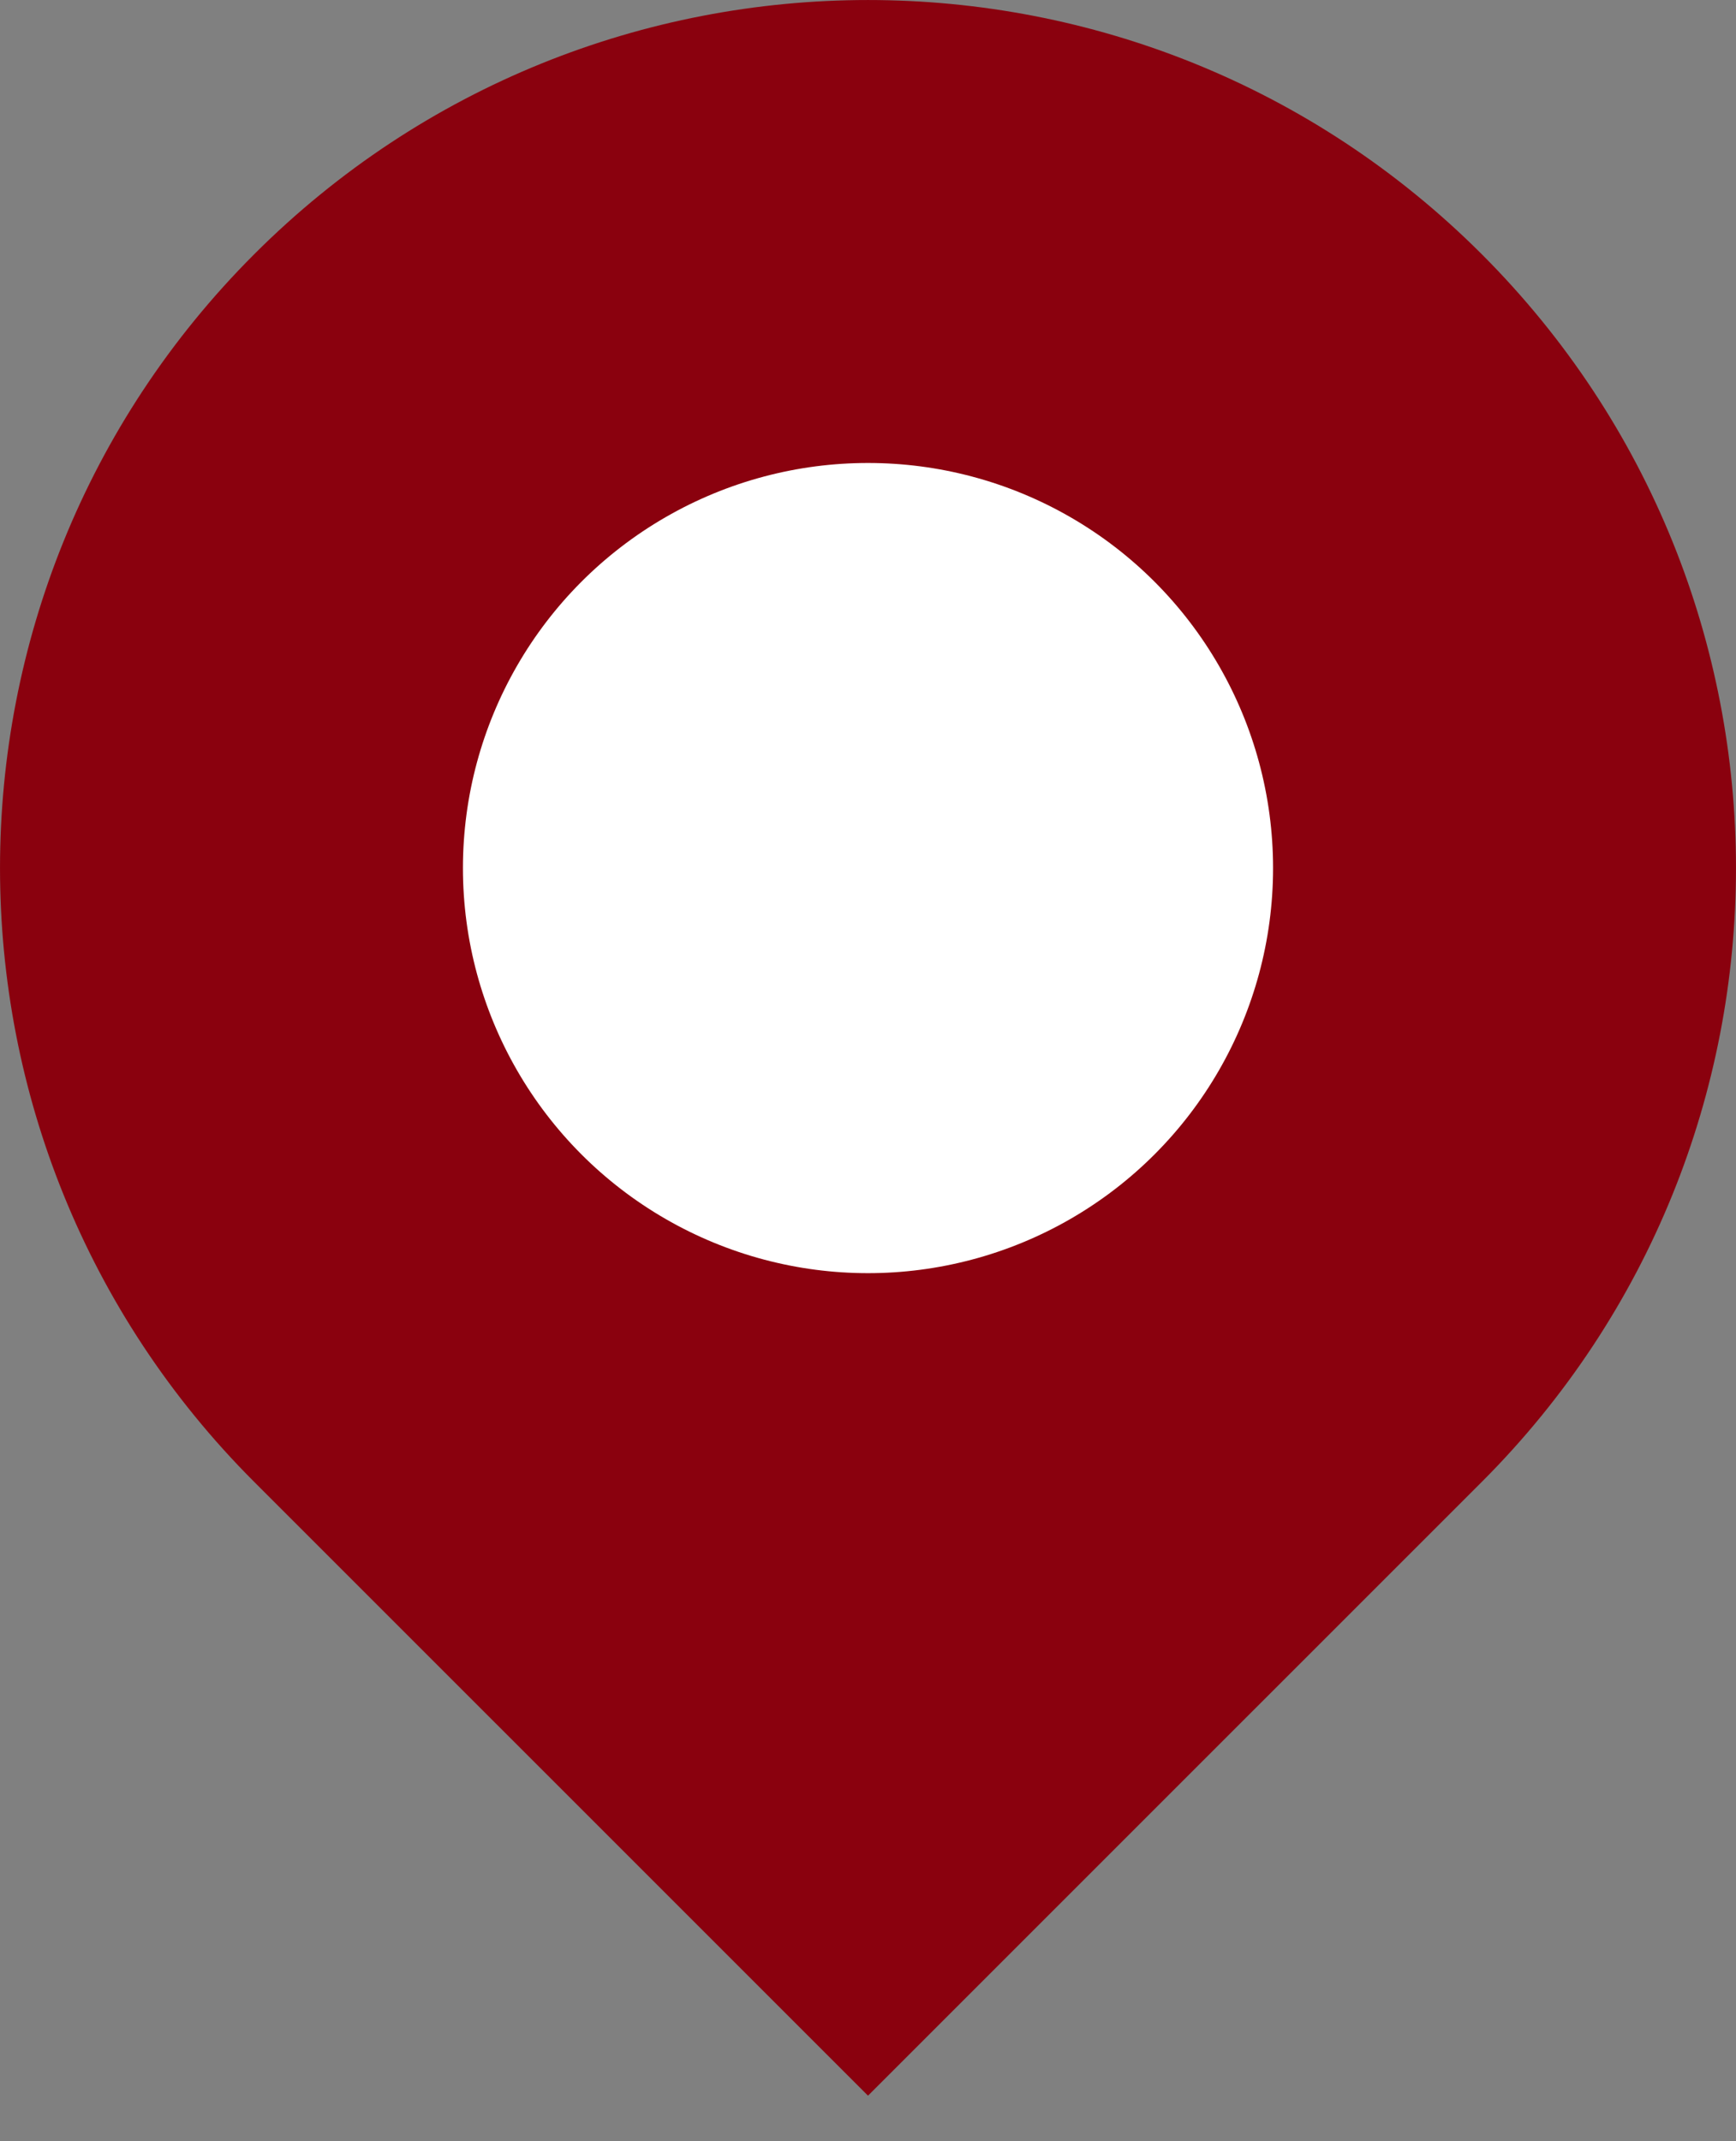 <svg xmlns="http://www.w3.org/2000/svg" width="30" height="37" viewBox="0 0 30 37">
    <rect x="0" y="0" width="30" height="37" fill="#808080" stroke="none"/>
    <g fill="none" fill-rule="evenodd">
        <path fill="#8A010E" d="M4.393 25.607c-5.857-5.858-5.857-15.356 0-21.214 5.858-5.857 15.356-5.857 21.214 0 5.857 5.858 5.857 15.356 0 21.214L15 36.213 4.393 25.607z"/>
        <circle cx="15" cy="15" r="7" fill="#FFF"/>
    </g>
</svg>
